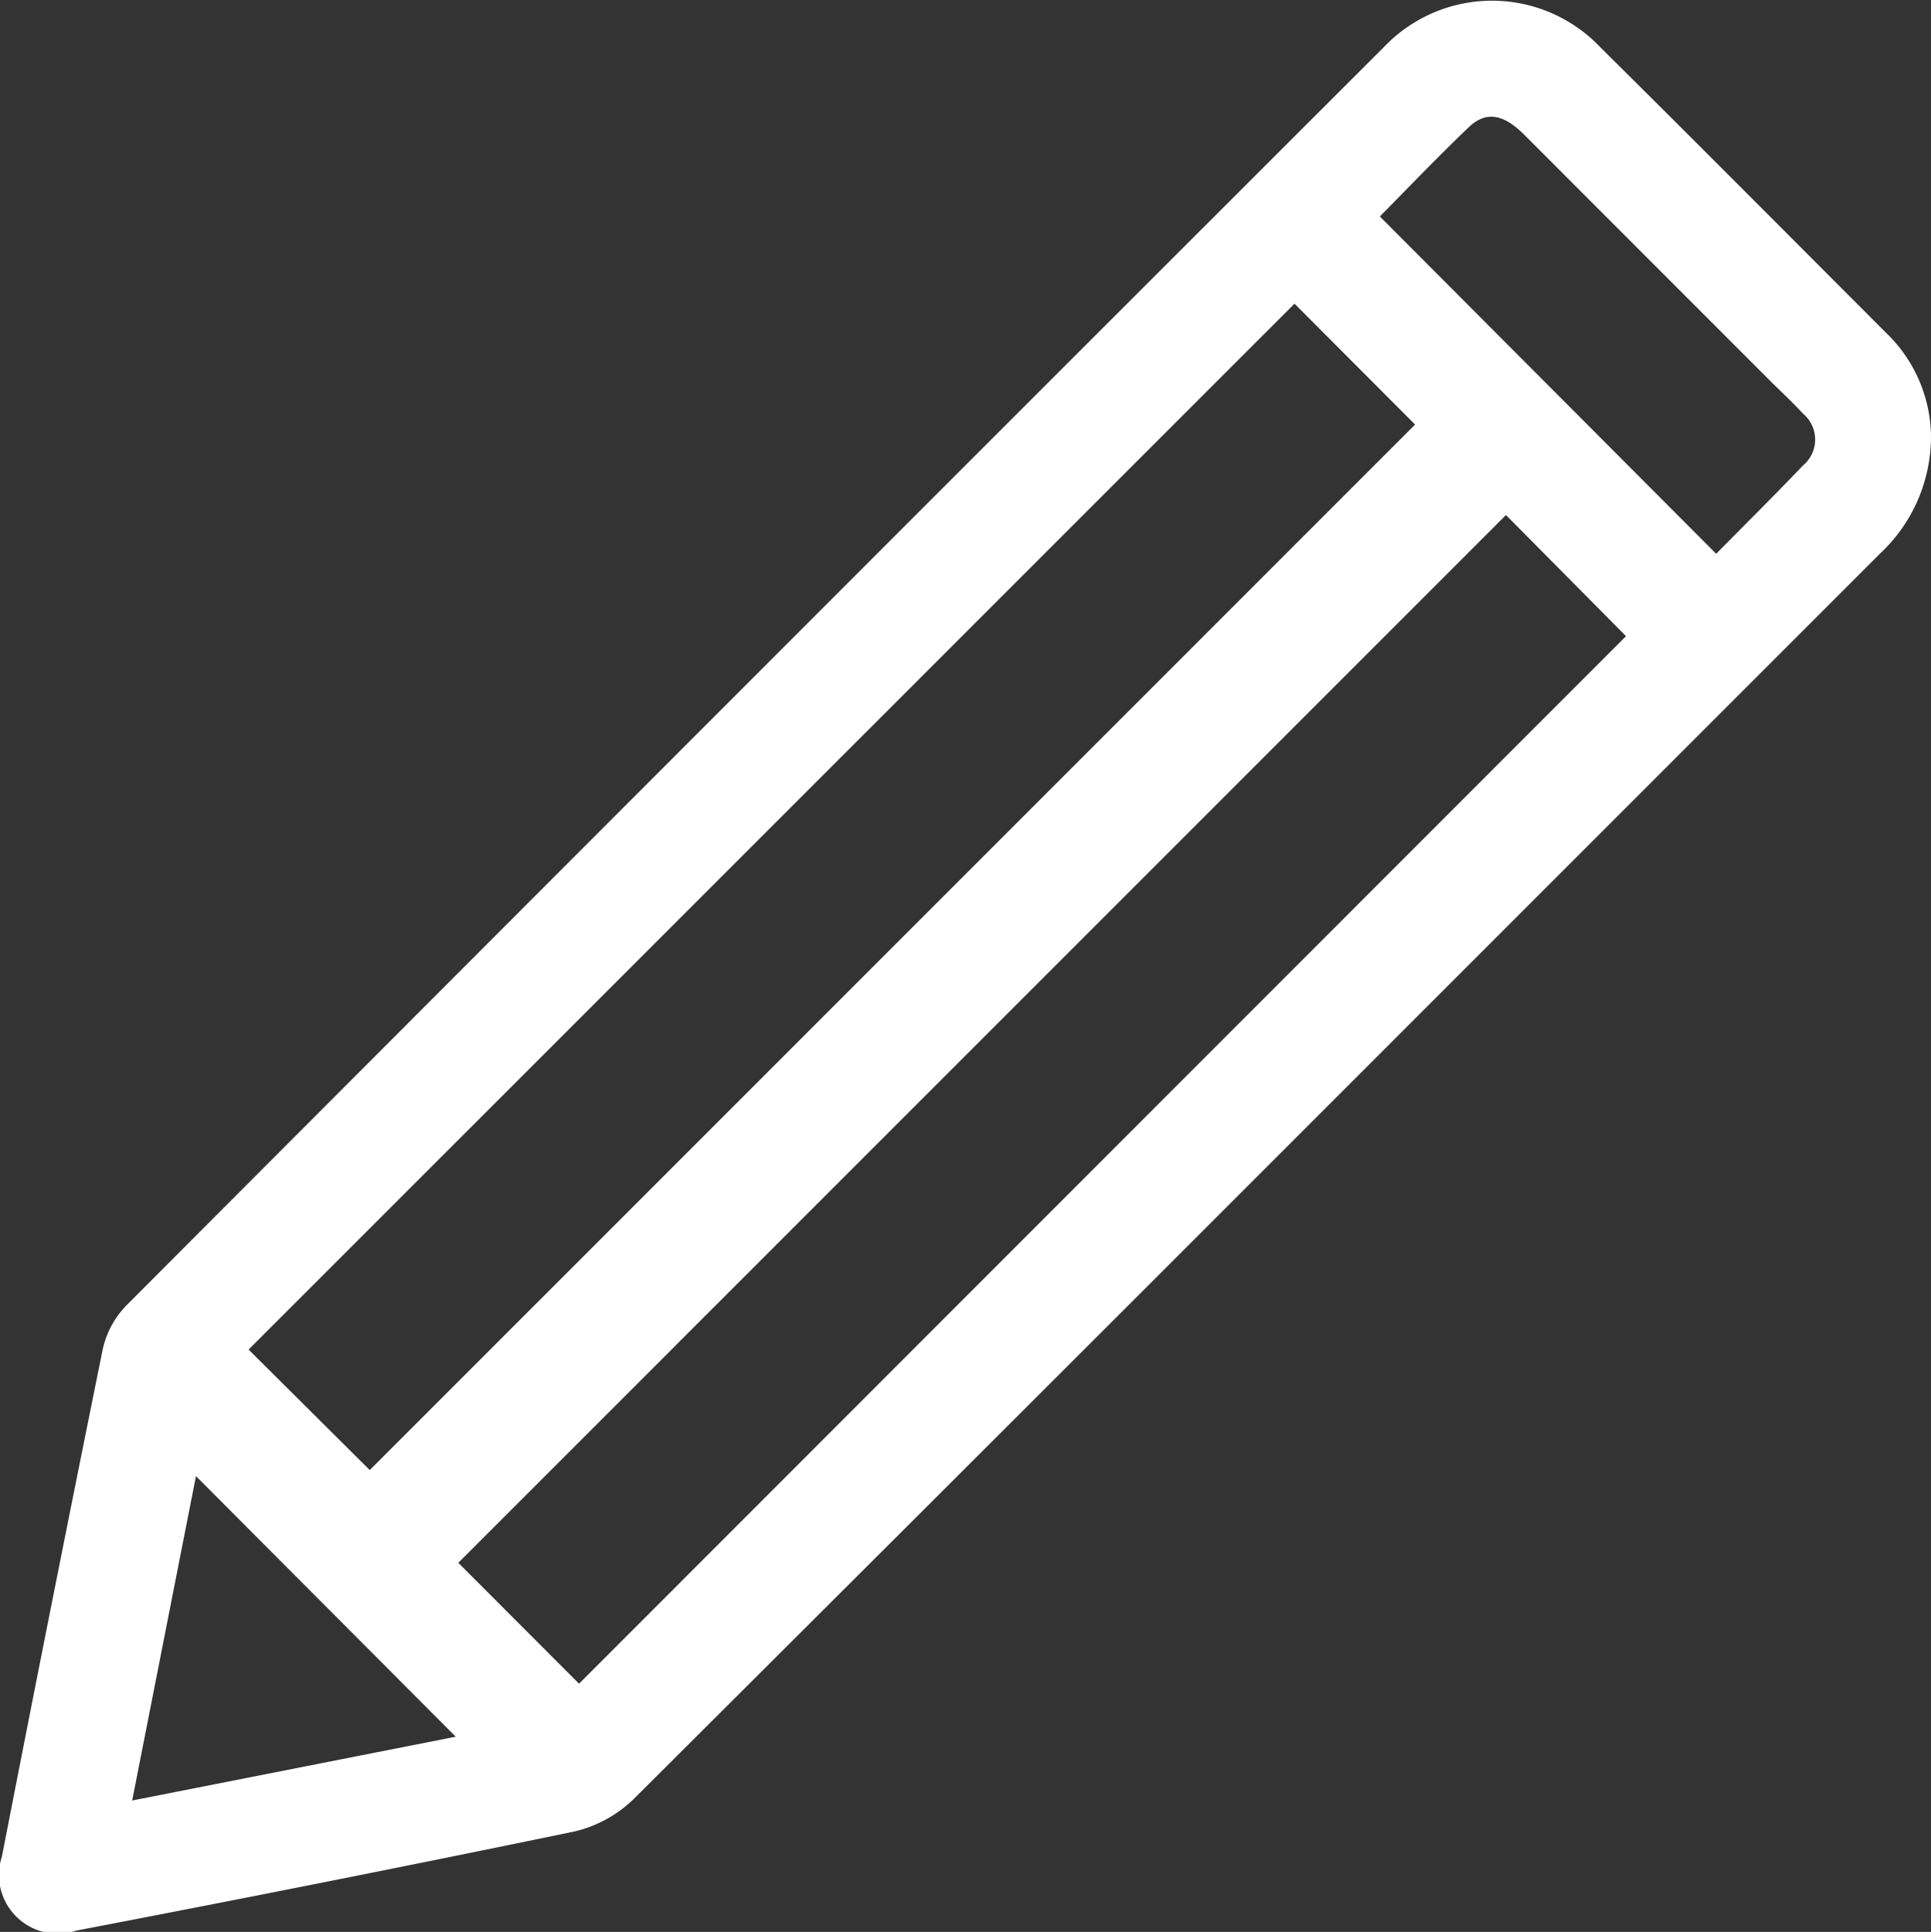 <svg xmlns="http://www.w3.org/2000/svg" width="14.347" height="14.352" viewBox="0 0 14.347 14.352">
  <rect x="0" y="0" width="14.347" height="14.352" fill="#333333" stroke="none"/>
  <path id="Path_1702" data-name="Path 1702" d="M1002.961,717.023a1.19,1.19,0,0,1-.376.871q-2.7,2.7-5.4,5.4-1.929,1.928-3.861,3.853a.939.939,0,0,1-.442.243c-1.232.255-2.467.5-3.7.736a.436.436,0,0,1-.554-.549q.368-1.888.75-3.773a.677.677,0,0,1,.175-.322q4.666-4.677,9.341-9.346a1.109,1.109,0,0,1,1.611,0c.712.705,1.418,1.416,2.127,2.125A1.083,1.083,0,0,1,1002.961,717.023Zm-4.729-.983-7.771,7.77.9.895,7.767-7.767Zm-5.316,10.252,7.779-7.782-.892-.9-7.784,7.784Zm8.449-8.394c.218-.221.435-.436.646-.657a.25.25,0,0,0,0-.383c-.073-.08-.152-.153-.229-.229q-.923-.923-1.845-1.846c-.152-.151-.281-.176-.408-.056-.229.218-.447.447-.663.665ZM992,726.686l-1.93-1.936-.474,2.41Z" transform="translate(-988.614 -713.784)" fill="#fff"/>
</svg>
